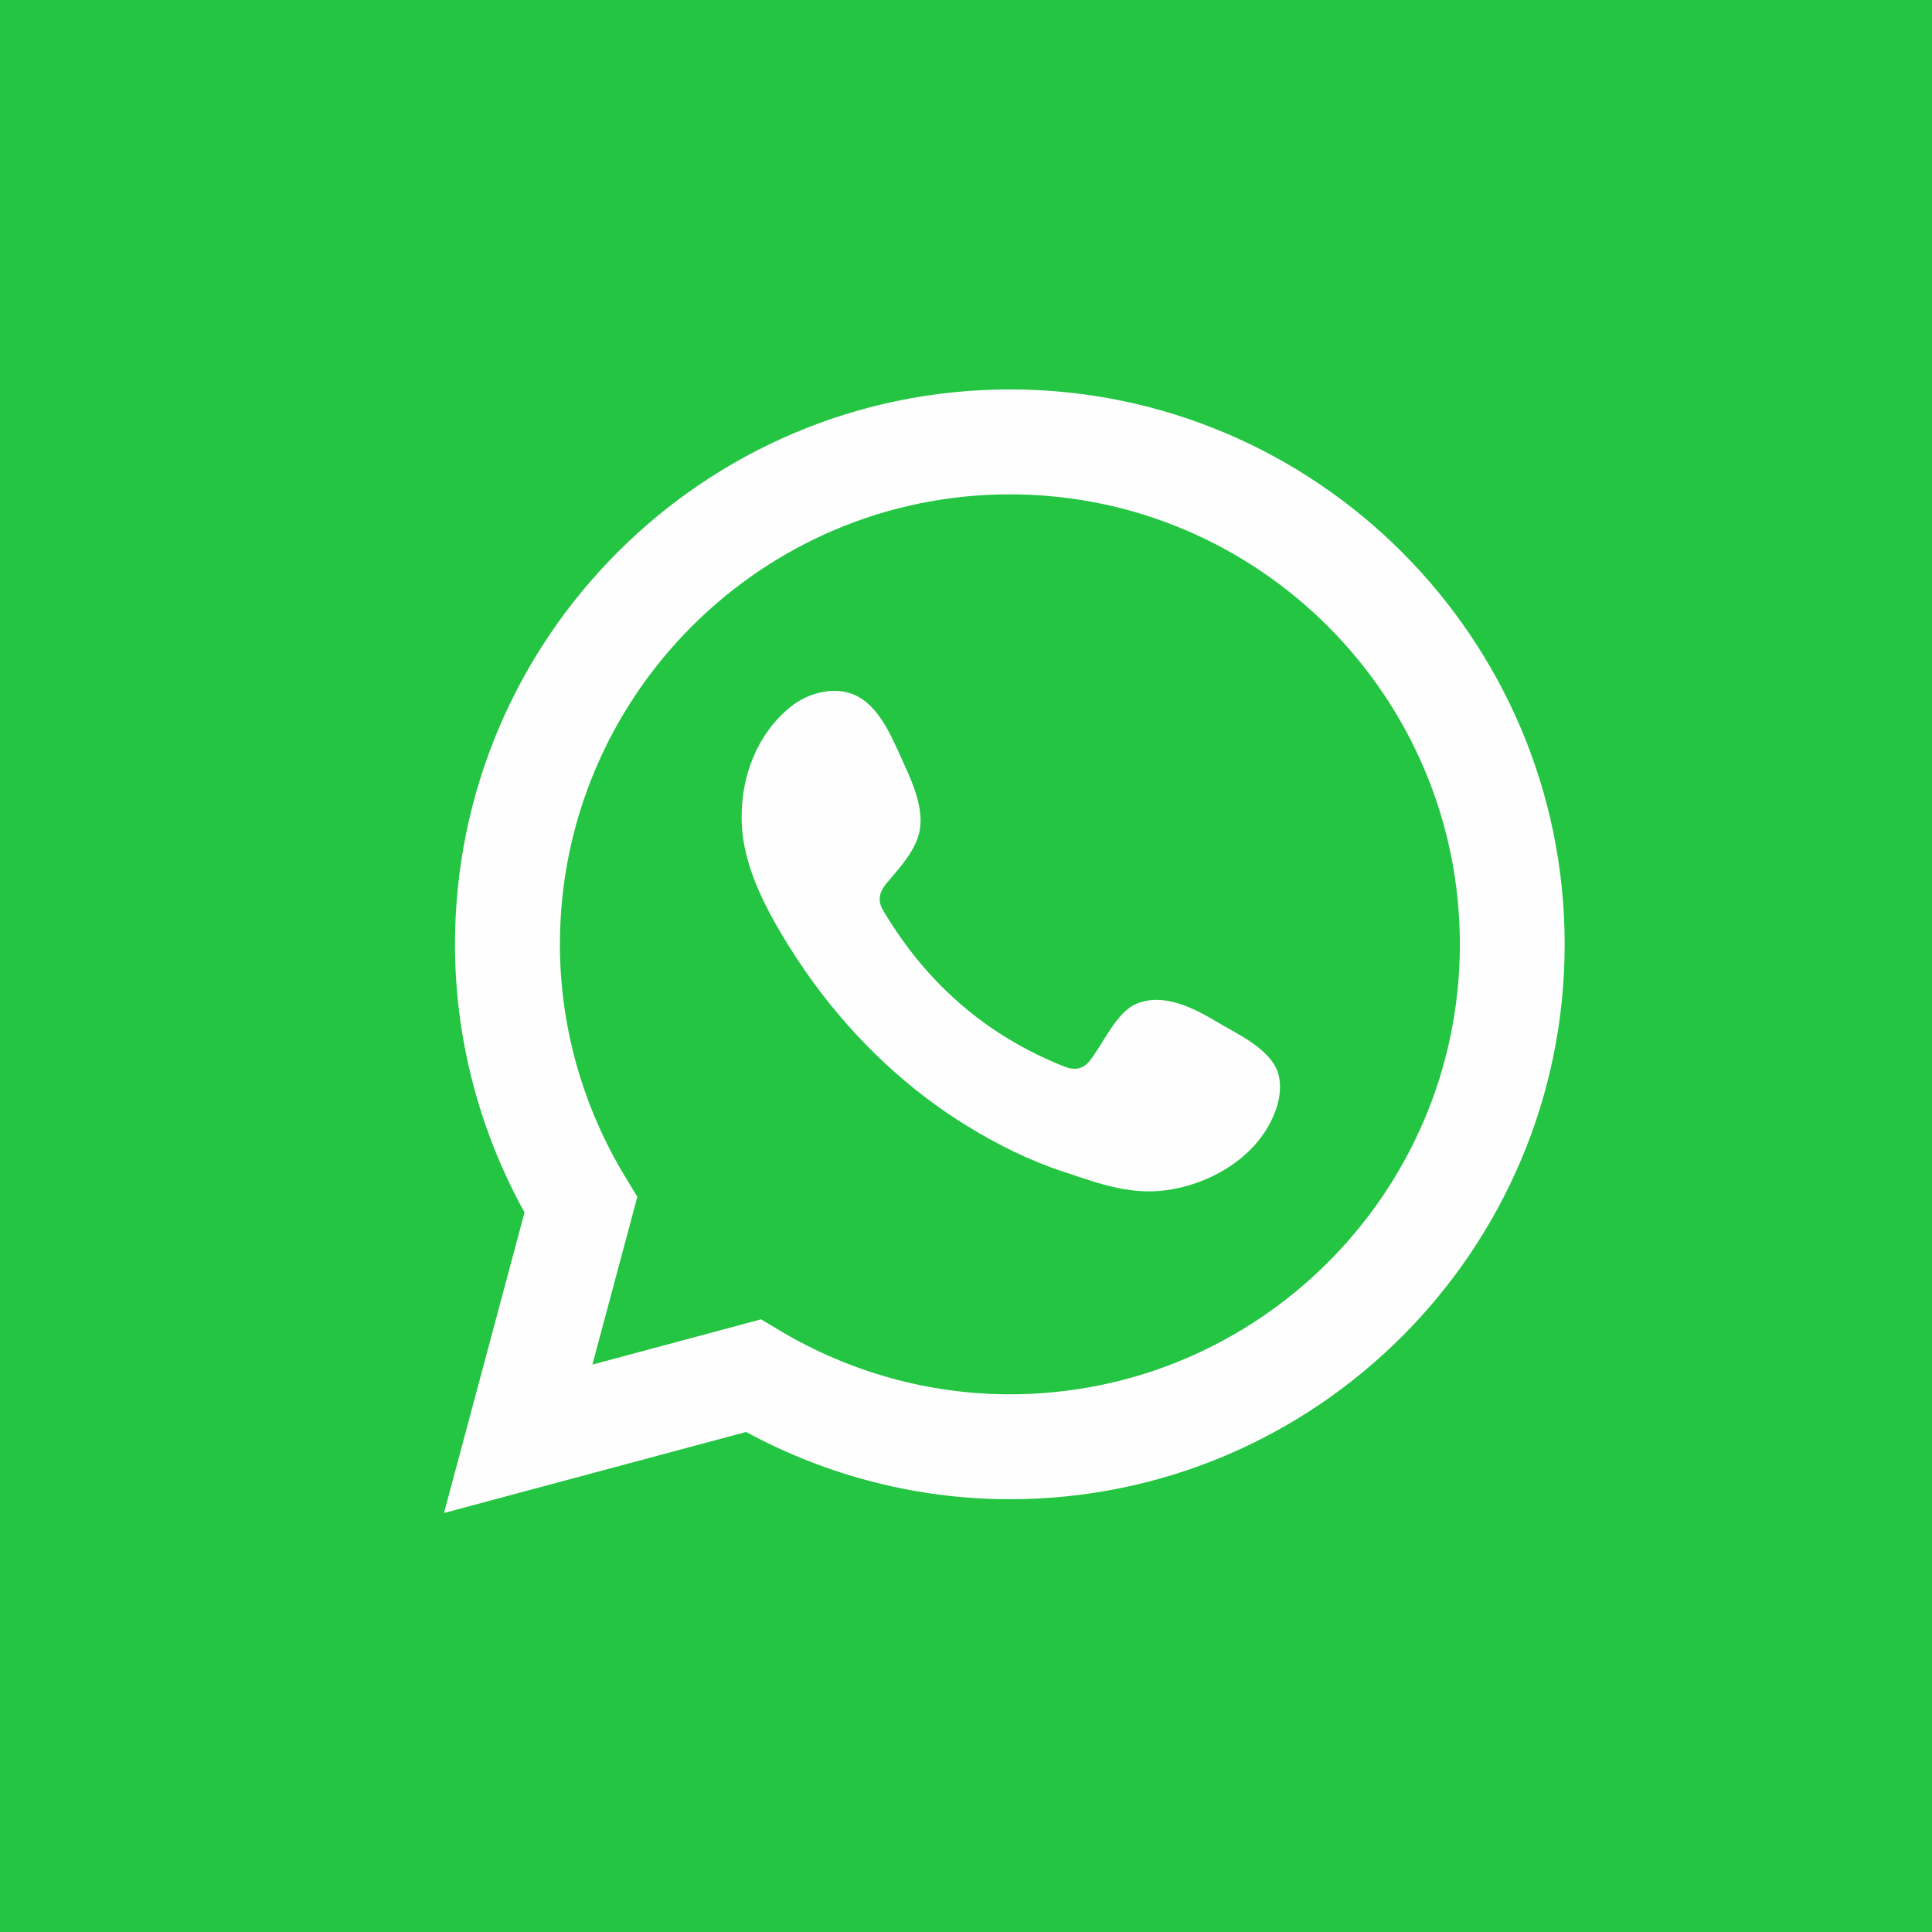 <?xml version="1.0" encoding="UTF-8"?>
<!DOCTYPE svg PUBLIC "-//W3C//DTD SVG 1.1//EN" "http://www.w3.org/Graphics/SVG/1.1/DTD/svg11.dtd">
<!-- Creator: CorelDRAW 2020 (64-Bit) -->
<svg xmlns="http://www.w3.org/2000/svg" xml:space="preserve" width="160px" height="160px" version="1.1" style="shape-rendering:geometricPrecision; text-rendering:geometricPrecision; image-rendering:optimizeQuality; fill-rule:evenodd; clip-rule:evenodd"
viewBox="0 0 160 160"
 xmlns:xlink="http://www.w3.org/1999/xlink"
 xmlns:xodm="http://www.corel.com/coreldraw/odm/2003">
 <defs>
  <style type="text/css">
   <![CDATA[
    .fil3 {fill:#FEFEFE}
    .fil0 {fill:#23C542}
    .fil1 {fill:#FEFEFE;fill-rule:nonzero}
    .fil2 {fill:#23C542;fill-rule:nonzero}
   ]]>
  </style>
 </defs>
 <rect class="fil0" width="160" height="160"/>
 <g id="Capa_x0020_1">
  <path class="fil1" d="M125 52c-3,2 -6,2 -9,3 1,0 3,-3 4,-4 1,-2 2,-3 3,-5 0,-1 0,-1 0,-1 0,0 0,0 -1,0 -3,2 -6,3 -10,4 0,0 -1,0 -1,0 0,0 0,-1 -1,-1 -1,-1 -3,-2 -5,-3 -2,-1 -5,-1 -7,-1 -3,0 -6,1 -8,2 -2,1 -4,3 -6,5 -1,2 -3,4 -3,7 -1,2 -1,5 -1,7 1,1 0,1 0,1 -14,-2 -26,-8 -36,-19 0,0 0,0 -1,0 -4,7 -2,17 3,22 1,1 2,1 2,2 0,0 -3,0 -6,-2 -1,0 -1,0 -1,0 0,1 0,2 0,2 1,7 5,13 11,15 1,0 2,1 3,1 -2,0 -3,0 -7,0 -1,0 -1,0 -1,1 3,8 10,10 15,12 0,0 1,0 2,0 0,0 0,0 -1,0 -1,2 -7,4 -9,5 -5,2 -10,3 -15,2 -1,0 -1,0 -1,0 -1,0 0,0 0,1 1,0 2,1 3,1 3,2 6,3 10,4 18,5 38,2 51,-12 11,-10 14,-24 14,-39 0,0 1,-1 1,-1 3,-2 5,-5 7,-7 1,-1 1,-1 1,-2 0,0 0,0 0,0 0,0 0,0 0,0z"/>
  <path class="fil2" d="M160 80.02c0,44.18 -35.82,80 -80,80 -44.19,0 -80,-35.82 -80,-80 0,-44.18 35.81,-80 80,-80 44.18,0 80,35.82 80,80z"/>
  <path class="fil1" d="M63.03 109.26l1.58 0.95c5.78,3.44 12.36,5.26 19.02,5.26 20.55,0 37.27,-16.71 37.27,-37.26 0,-20.55 -16.72,-37.27 -37.27,-37.27 -20.54,0 -37.26,16.72 -37.26,37.27 0,6.78 1.88,13.46 5.45,19.32l0.96 1.59 -3.72 13.89 13.97 -3.75zm-26.26 16.04l6.67 -24.89c-3.77,-6.82 -5.76,-14.45 -5.76,-22.2 0,-25.34 20.61,-45.96 45.95,-45.96 25.34,0 45.95,20.62 45.95,45.96 0,25.33 -20.61,45.95 -45.95,45.95 -7.61,0 -15.12,-1.92 -21.84,-5.57l-25.02 6.71z"/>
  <path class="fil3" d="M100.73 84.6c-1.89,-1.13 -4.36,-2.4 -6.59,-1.48 -1.7,0.69 -2.8,3.37 -3.9,4.74 -0.57,0.7 -1.25,0.81 -2.12,0.46 -6.42,-2.56 -11.33,-6.84 -14.88,-12.75 -0.6,-0.91 -0.49,-1.64 0.24,-2.49 1.06,-1.26 2.41,-2.69 2.7,-4.38 0.28,-1.7 -0.51,-3.68 -1.21,-5.2 -0.9,-1.93 -1.9,-4.68 -3.84,-5.77 -1.78,-1.01 -4.12,-0.44 -5.7,0.84 -2.73,2.23 -4.05,5.72 -4.01,9.18 0,0.98 0.13,1.96 0.36,2.91 0.55,2.28 1.6,4.41 2.79,6.44 0.89,1.52 1.87,3.01 2.91,4.43 3.44,4.66 7.71,8.72 12.65,11.74 2.47,1.52 5.13,2.84 7.89,3.75 3.09,1.03 5.84,2.09 9.18,1.45 3.49,-0.66 6.94,-2.82 8.32,-6.19 0.41,-1 0.62,-2.11 0.39,-3.16 -0.47,-2.17 -3.42,-3.47 -5.18,-4.52z"/>
 </g>
</svg>
